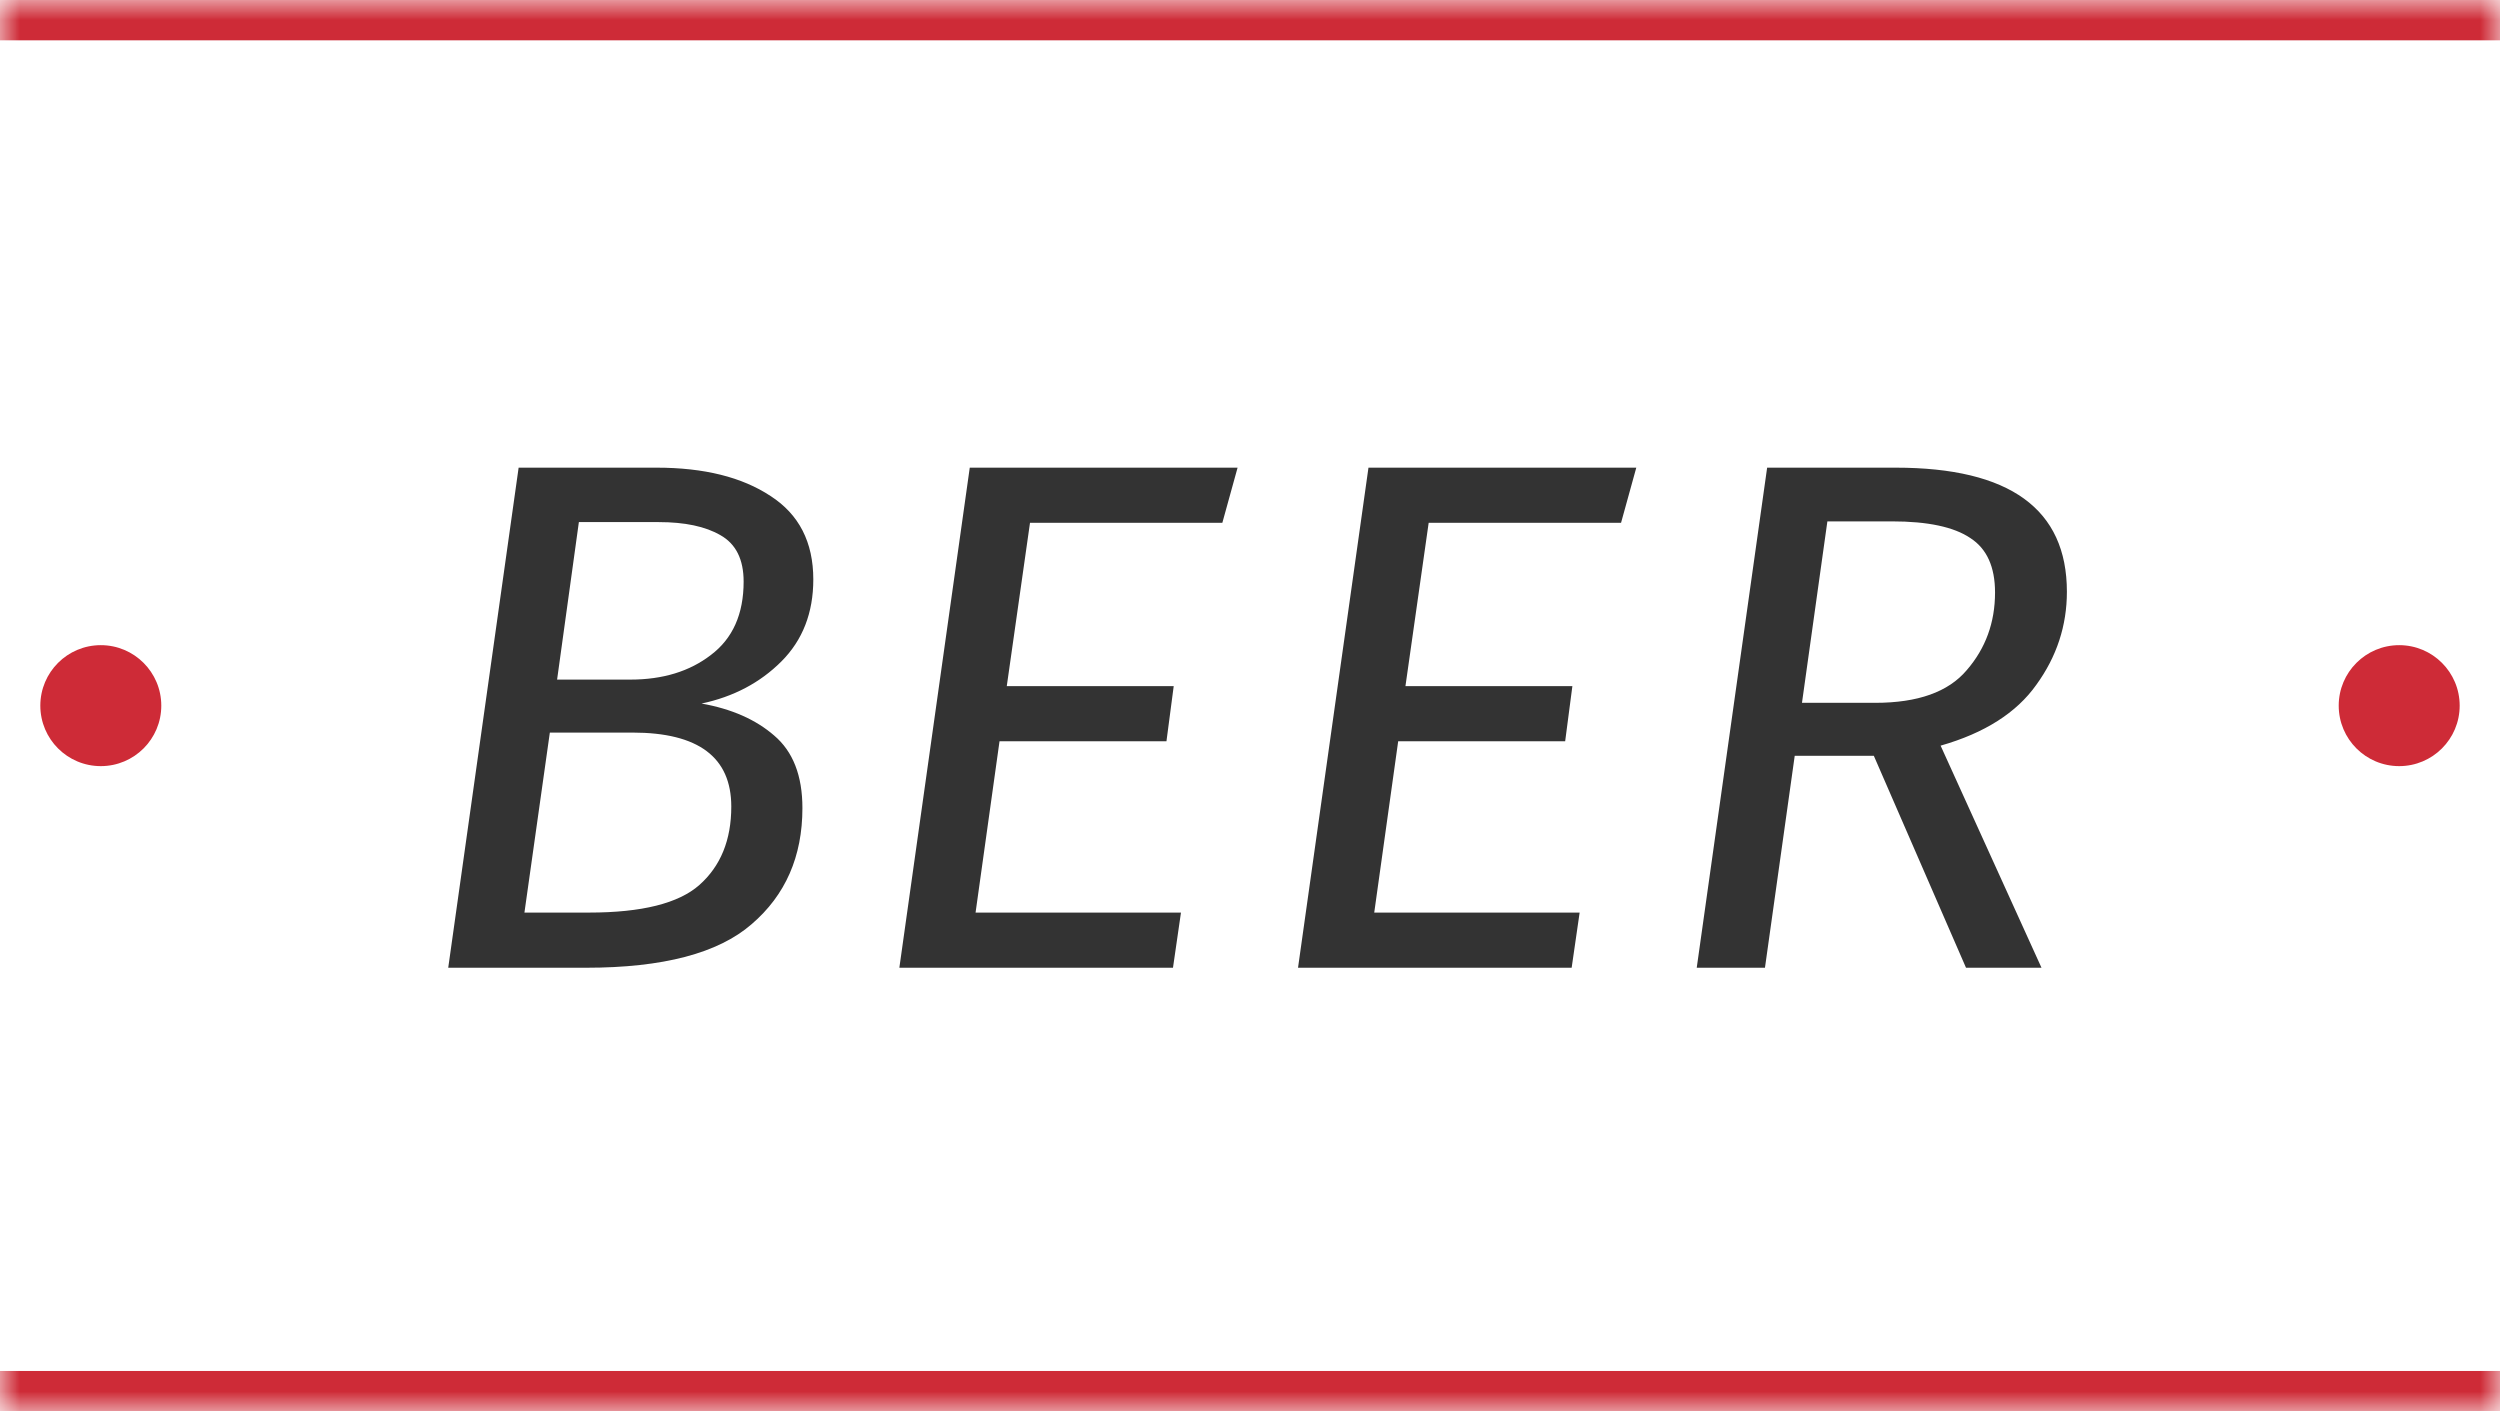 <svg width="62" height="35" viewBox="0 0 62 35" fill="none" xmlns="http://www.w3.org/2000/svg">
<mask id="path-1-inside-1_340_1375" fill="white">
<path d="M0 0H62V35H0V0Z"/>
</mask>
<path d="M0 0H62V35H0V0Z" fill="white"/>
<path d="M0 0V1H62V0V-1H0V0ZM62 35V34H0V35V36H62V35Z" fill="#CE2B37" mask="url(#path-1-inside-1_340_1375)"/>
<circle cx="2.5" cy="17.5" r="1.5" fill="#CE2B37"/>
<path d="M17.398 17.448C18.142 17.58 18.742 17.844 19.198 18.24C19.666 18.636 19.9 19.236 19.9 20.04C19.9 21.24 19.48 22.2 18.64 22.92C17.812 23.64 16.444 24 14.536 24H11.116L12.862 11.598H16.282C17.458 11.598 18.4 11.832 19.108 12.3C19.816 12.756 20.17 13.446 20.17 14.37C20.17 15.198 19.906 15.876 19.378 16.404C18.85 16.932 18.19 17.28 17.398 17.448ZM14.356 12.948L13.816 16.854H15.634C16.438 16.854 17.104 16.65 17.632 16.242C18.172 15.834 18.442 15.228 18.442 14.424C18.442 13.872 18.25 13.488 17.866 13.272C17.494 13.056 16.984 12.948 16.336 12.948H14.356ZM14.608 22.632C15.916 22.632 16.828 22.404 17.344 21.948C17.872 21.48 18.136 20.832 18.136 20.004C18.136 18.78 17.32 18.168 15.688 18.168H13.636L13.006 22.632H14.608ZM30.692 11.598L30.314 12.966H25.544L24.968 17.016H29.108L28.928 18.384H24.788L24.194 22.632H29.288L29.09 24H22.304L24.05 11.598H30.692ZM40.58 11.598L40.202 12.966H35.431L34.855 17.016H38.995L38.816 18.384H34.675L34.081 22.632H39.175L38.977 24H32.191L33.938 11.598H40.58ZM51.259 14.676C51.259 15.516 51.007 16.284 50.503 16.98C50.011 17.676 49.219 18.18 48.127 18.492L50.629 24H48.757L46.471 18.744H44.509L43.771 24H42.079L43.825 11.598H47.011C49.843 11.598 51.259 12.624 51.259 14.676ZM44.689 17.43H46.507C47.563 17.43 48.319 17.16 48.775 16.62C49.243 16.08 49.477 15.438 49.477 14.694C49.477 14.058 49.273 13.608 48.865 13.344C48.457 13.068 47.809 12.93 46.921 12.93H45.319L44.689 17.43Z" fill="#333333"/>
<circle cx="59.5" cy="17.5" r="1.5" fill="#CE2B37"/>
</svg>
